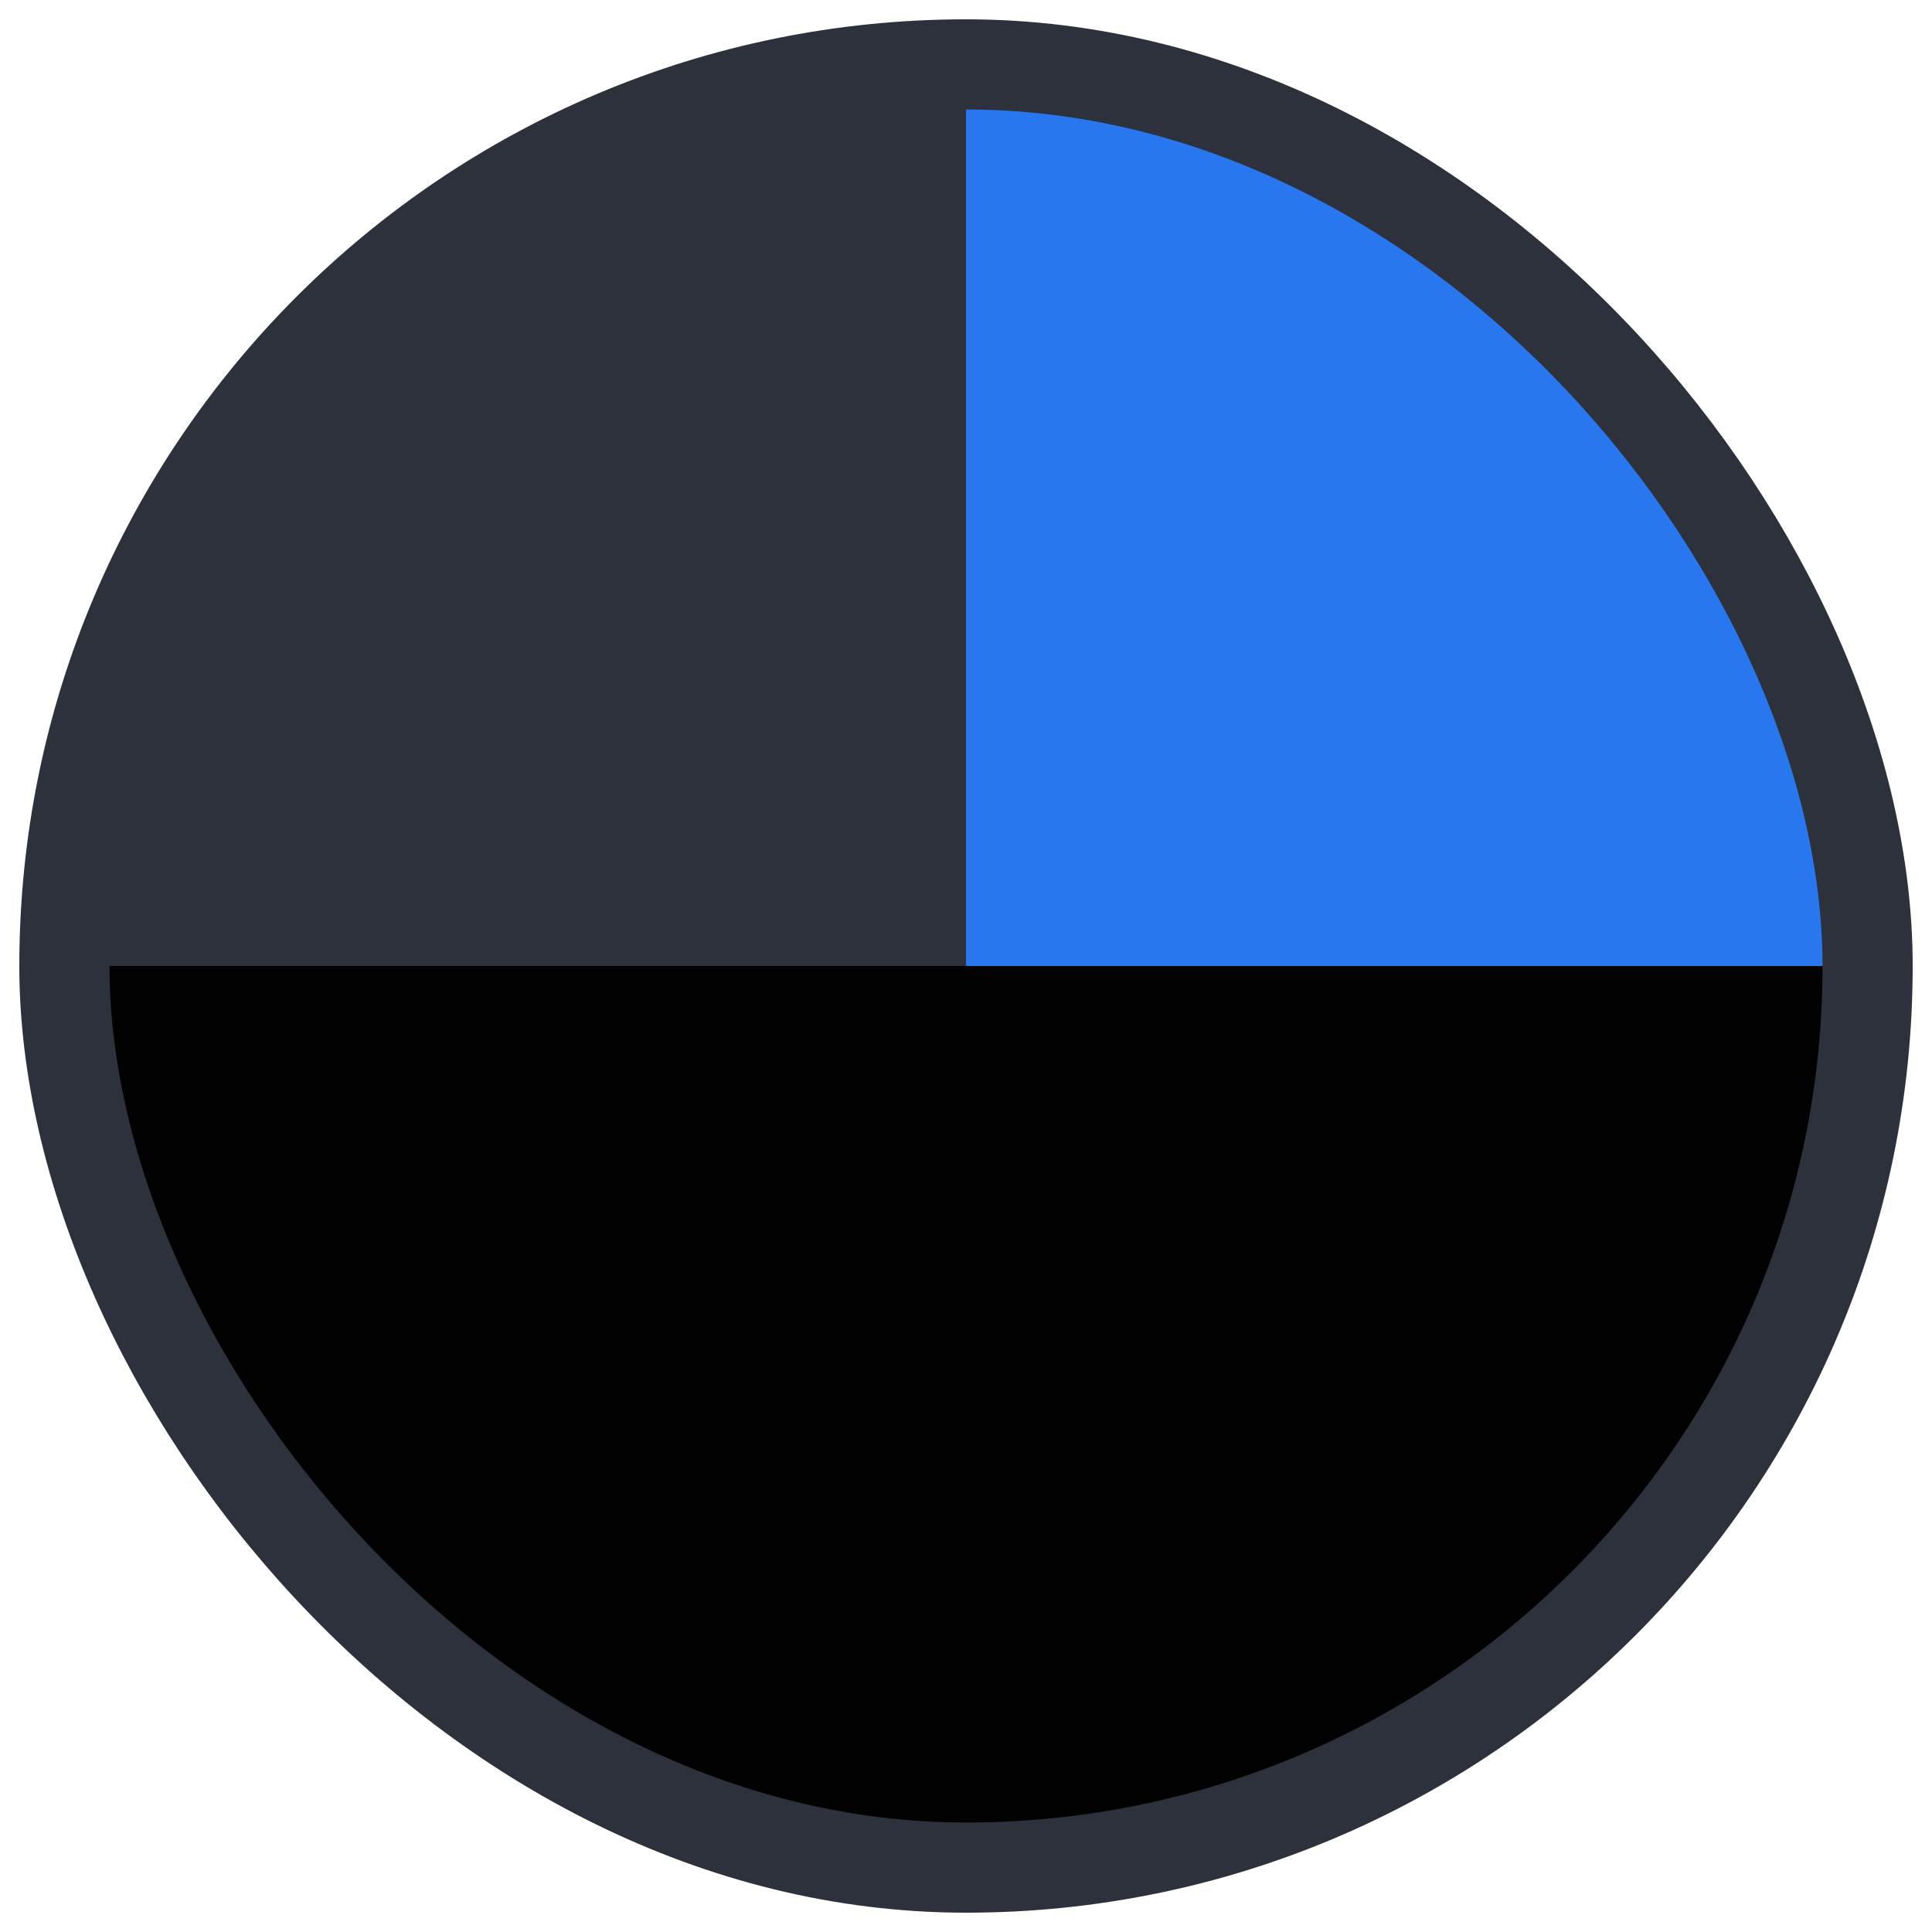 <svg width="30" height="30" viewBox="0 0 30 30" fill="none" xmlns="http://www.w3.org/2000/svg">
<g clip-path="url(#clip0_4494_10136)">
<rect x="29" y="29" width="28" height="28" rx="14" transform="rotate(-180 29 29)" fill="#F3F3F3"/>
<circle cx="15" cy="15" r="14" transform="rotate(-180 15 15)" fill="#2C313C"/>
<path d="M1 15C1 18.713 2.475 22.274 5.101 24.899C7.726 27.525 11.287 29 15 29C18.713 29 22.274 27.525 24.899 24.899C27.525 22.274 29 18.713 29 15L15 15L1 15Z" fill="#010102"/>
<path d="M29 15C29 13.162 28.638 11.341 27.934 9.642C27.231 7.944 26.2 6.401 24.899 5.101C23.599 3.8 22.056 2.769 20.358 2.066C18.659 1.362 16.838 1 15 1L15 15H29Z" fill="#2877EE"/>
</g>
<rect x="29" y="29" width="28" height="28" rx="14" transform="rotate(-180 29 29)" stroke="#2C313B" stroke-width="1.4"/>
<defs>
<clipPath id="clip0_4494_10136">
<rect x="29" y="29" width="28" height="28" rx="14" transform="rotate(-180 29 29)" fill="white"/>
</clipPath>
</defs>
</svg>
